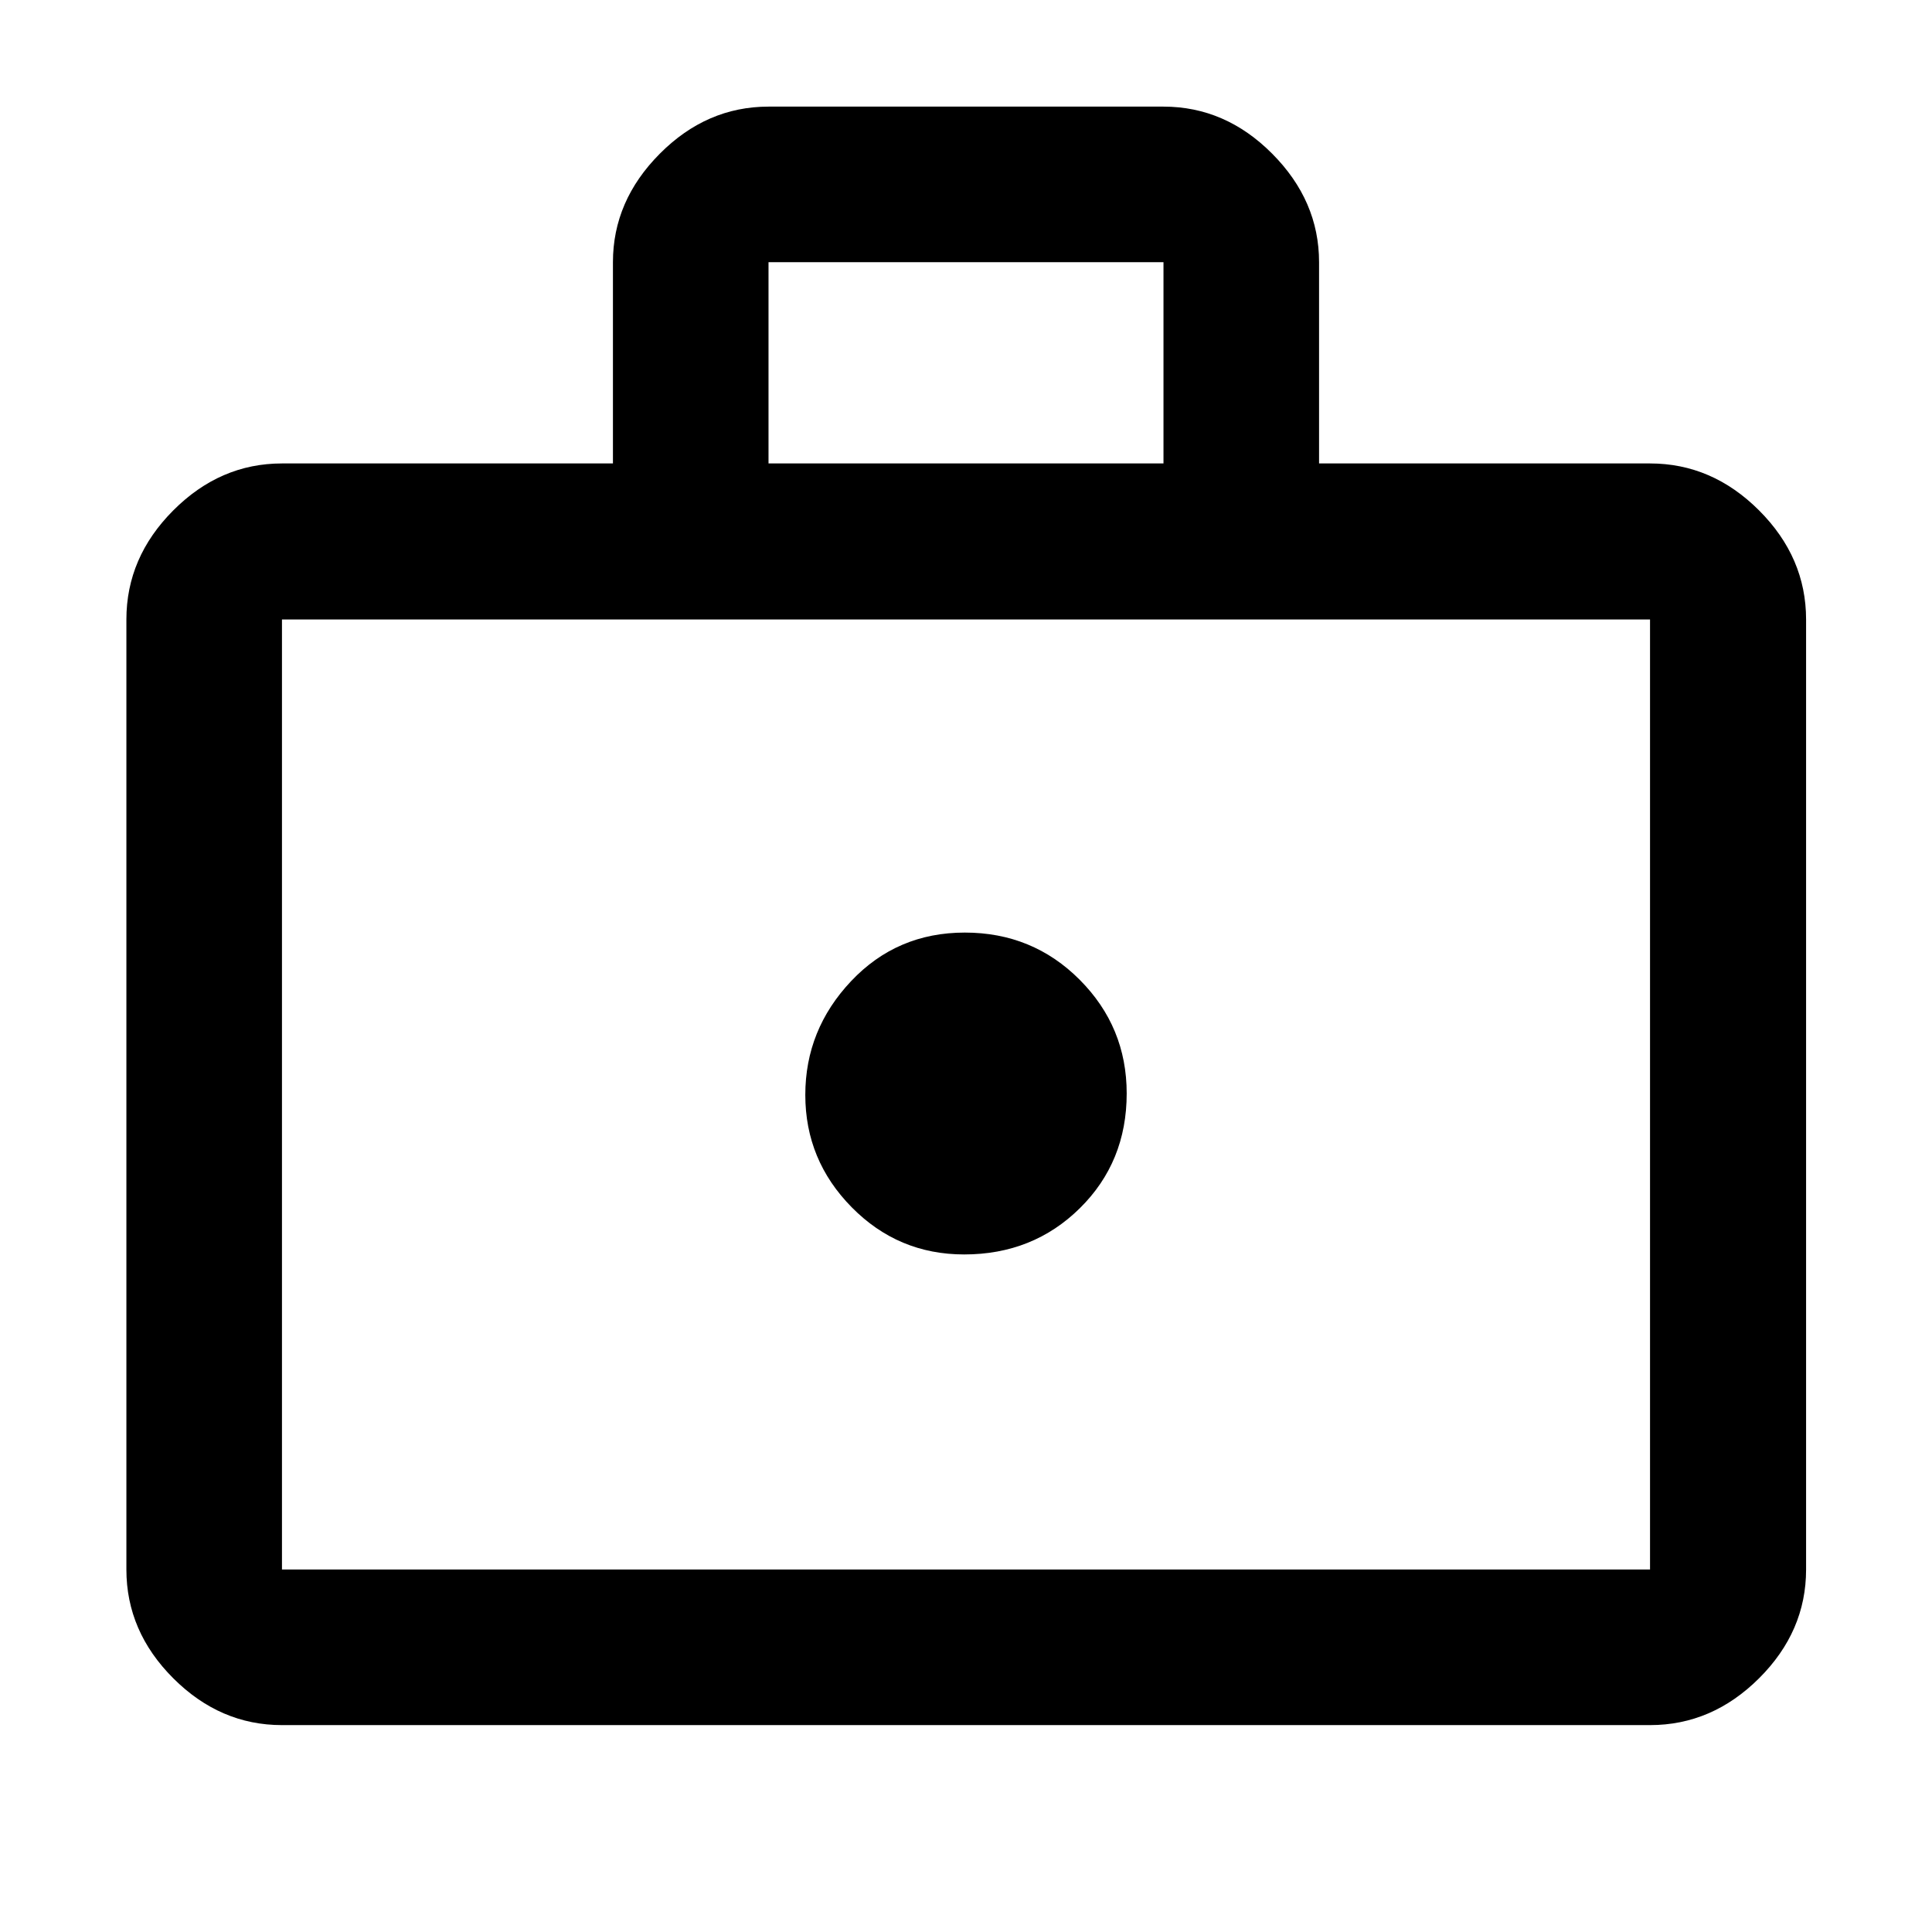 <svg xmlns="http://www.w3.org/2000/svg" height="48" viewBox="0 -960 960 960" width="48"><path d="M479.08-336.674q34.203 0 57.485-22.971 23.283-22.971 23.283-57.036 0-33.052-23.362-56.49-23.363-23.438-57.066-23.438t-56.485 24.107q-22.783 24.107-22.783 56.565 0 32.459 23.1 55.861 23.1 23.402 55.828 23.402Zm-338.971 233.87q-30.746 0-54.025-23.28-23.28-23.279-23.28-54.025v-472.065q0-30.844 23.28-54.194 23.279-23.349 54.025-23.349h164.456v-100q0-30.495 23.28-53.9 23.279-23.405 54.025-23.405h196.26q30.746 0 54.025 23.405 23.28 23.405 23.28 53.9v100h164.456q30.845 0 54.194 23.349 23.35 23.35 23.35 54.194v472.065q0 30.746-23.35 54.025-23.349 23.28-54.194 23.28H140.109Zm0-77.305h679.782v-472.065H140.109v472.065ZM381.87-729.717h196.26v-100H381.87v100ZM140.109-180.109v-472.065 472.065Z"/></svg>